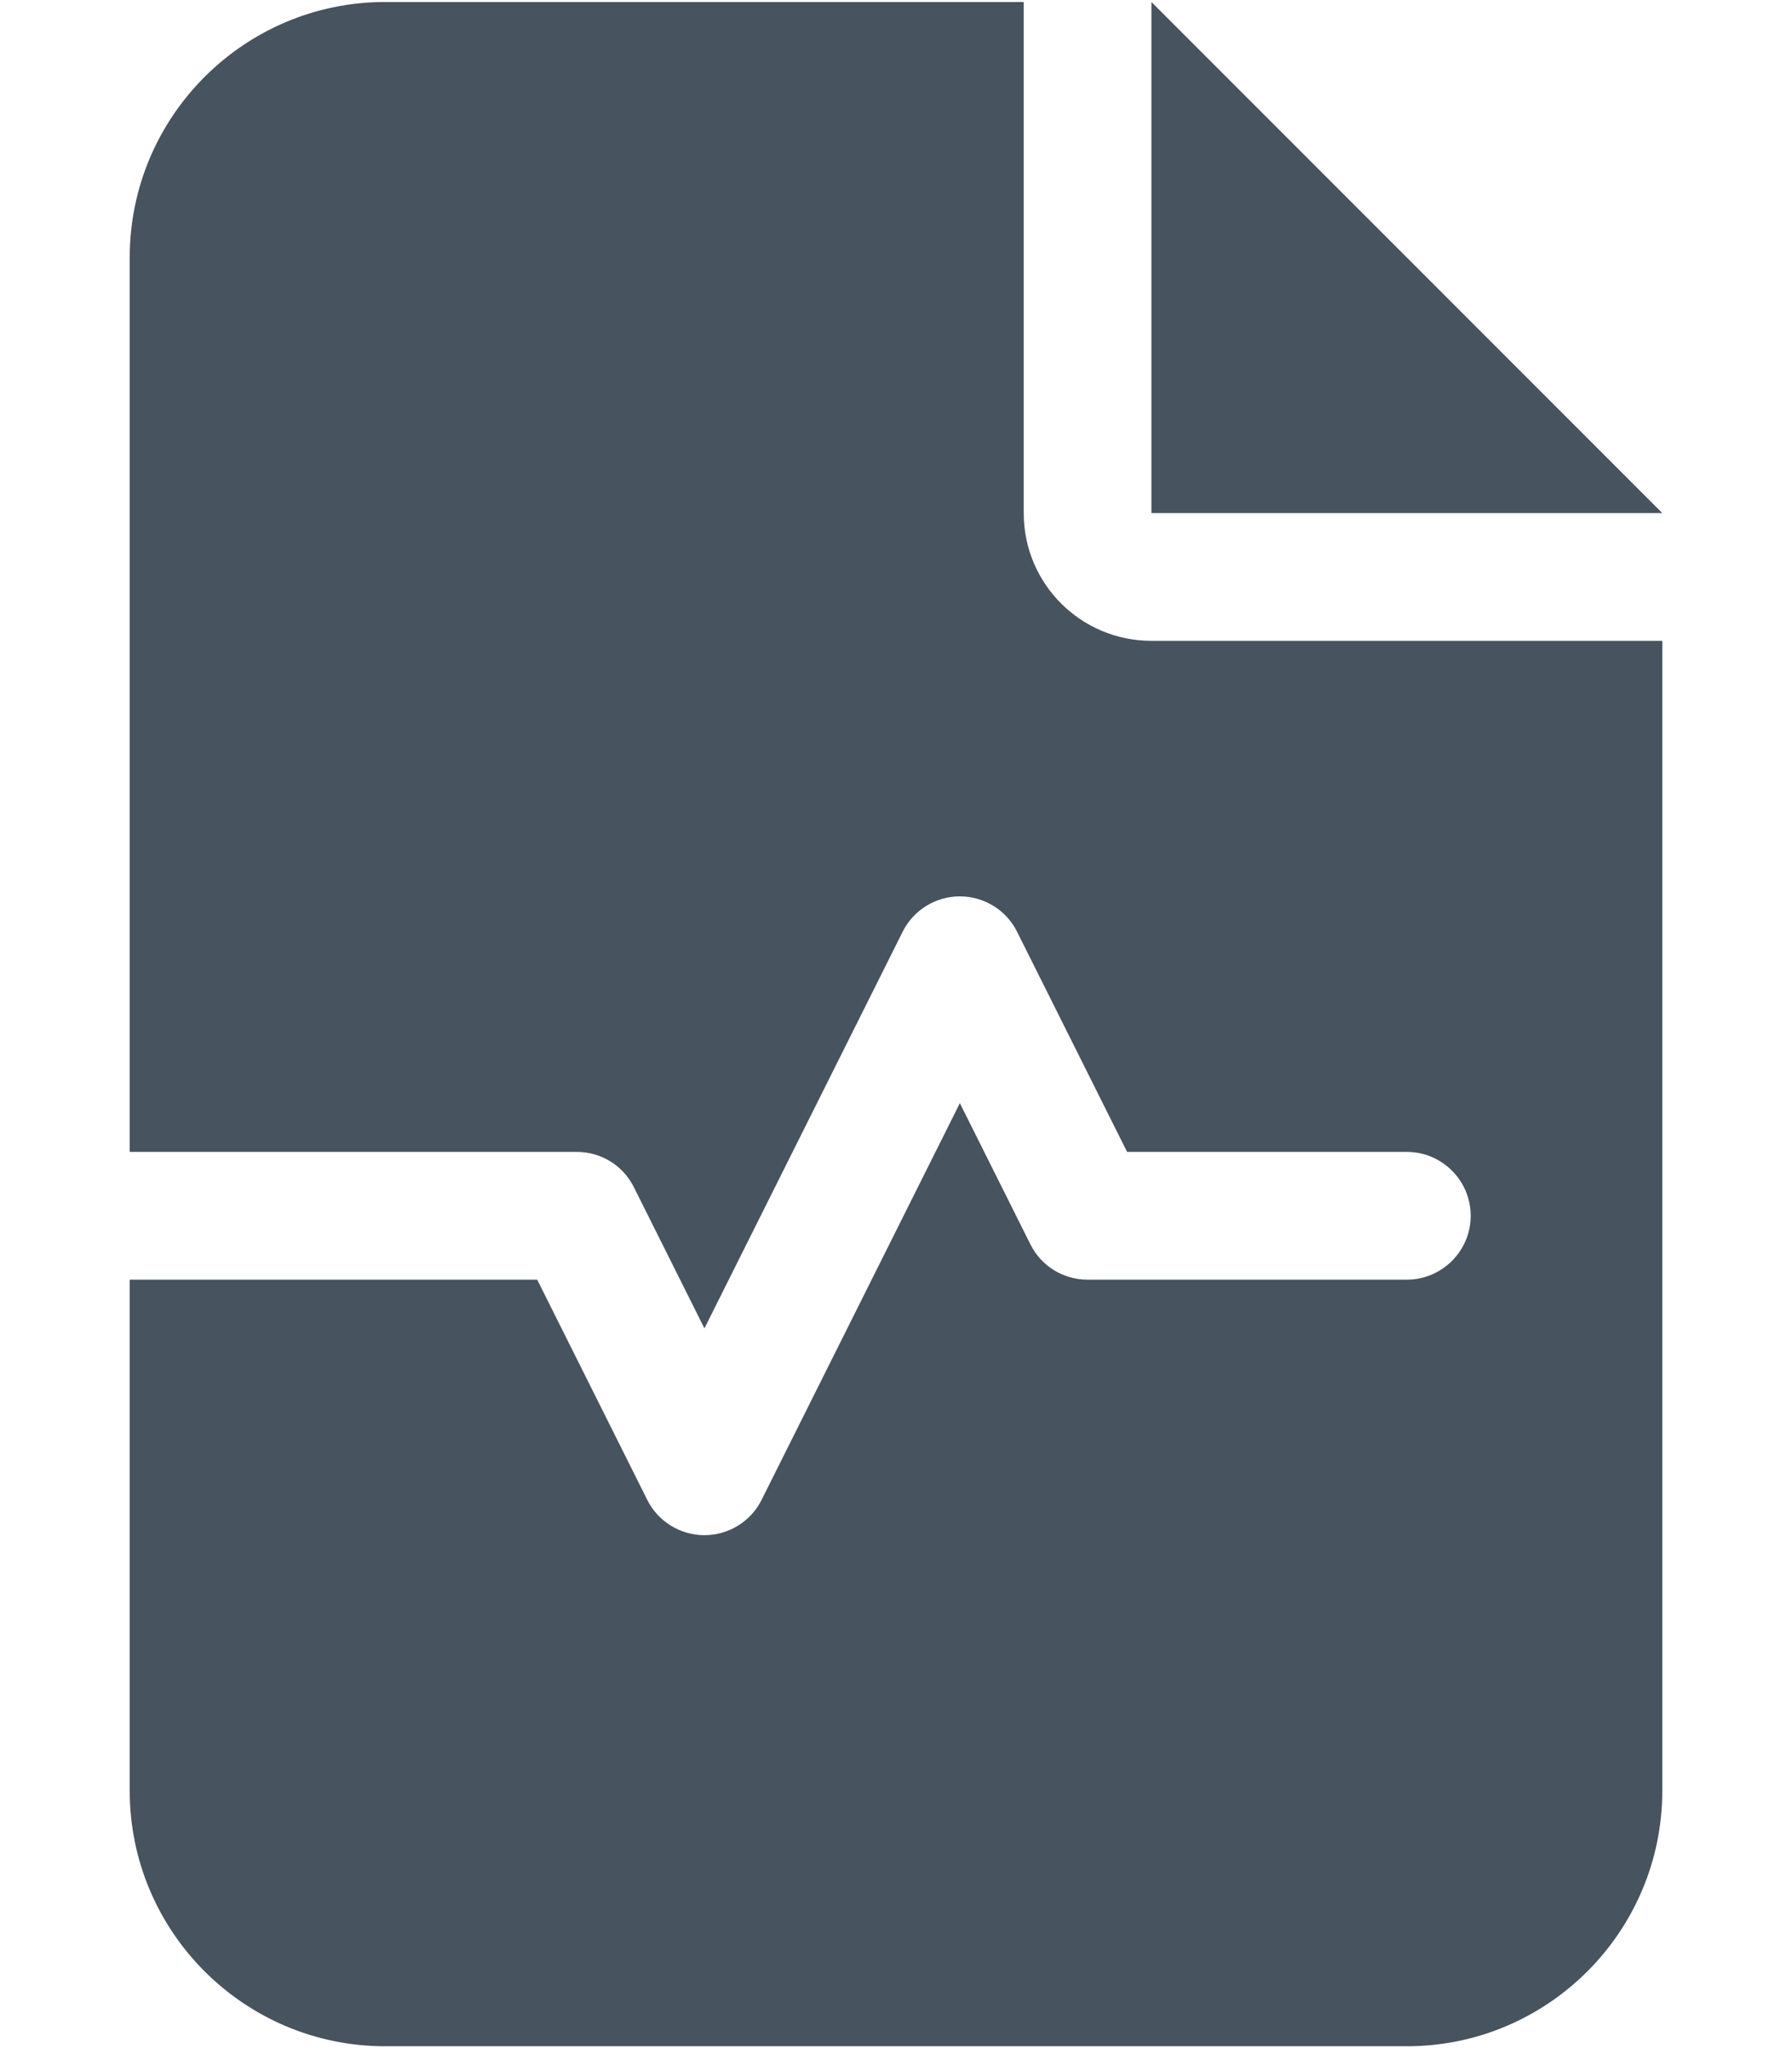 <svg width="449" height="513" viewBox="0 0 449 513" fill="none" xmlns="http://www.w3.org/2000/svg">
<g clip-path="url(#clip0_104_1380)">
<path d="M96.5 0.5C61.2 0.5 32.5 29.2 32.5 64.5V288.5H144.5C150.6 288.5 156.1 291.9 158.8 297.3L176.5 332.7L226.2 233.3C228.9 227.9 234.5 224.5 240.5 224.5C246.5 224.5 252.1 227.9 254.8 233.3L282.4 288.5H352.5C361.3 288.5 368.5 295.7 368.5 304.5C368.5 313.3 361.3 320.5 352.5 320.5H272.5C266.4 320.5 260.9 317.1 258.2 311.7L240.5 276.3L190.8 375.7C188.1 381.1 182.5 384.5 176.5 384.5C170.5 384.5 164.9 381.1 162.2 375.7L134.6 320.5H32.5V448.5C32.5 483.8 61.2 512.5 96.5 512.5H352.5C387.8 512.5 416.5 483.8 416.5 448.5V160.5H288.5C270.8 160.5 256.5 146.2 256.5 128.5V0.5H96.5ZM288.5 0.5V128.5H416.5L288.5 0.5Z" fill="#47535F"/>
</g>
<defs>
<clipPath id="clip0_104_1380">
<rect width="448" height="512" fill="white" transform="translate(0.5 0.5)"/>
</clipPath>
</defs>
</svg>

